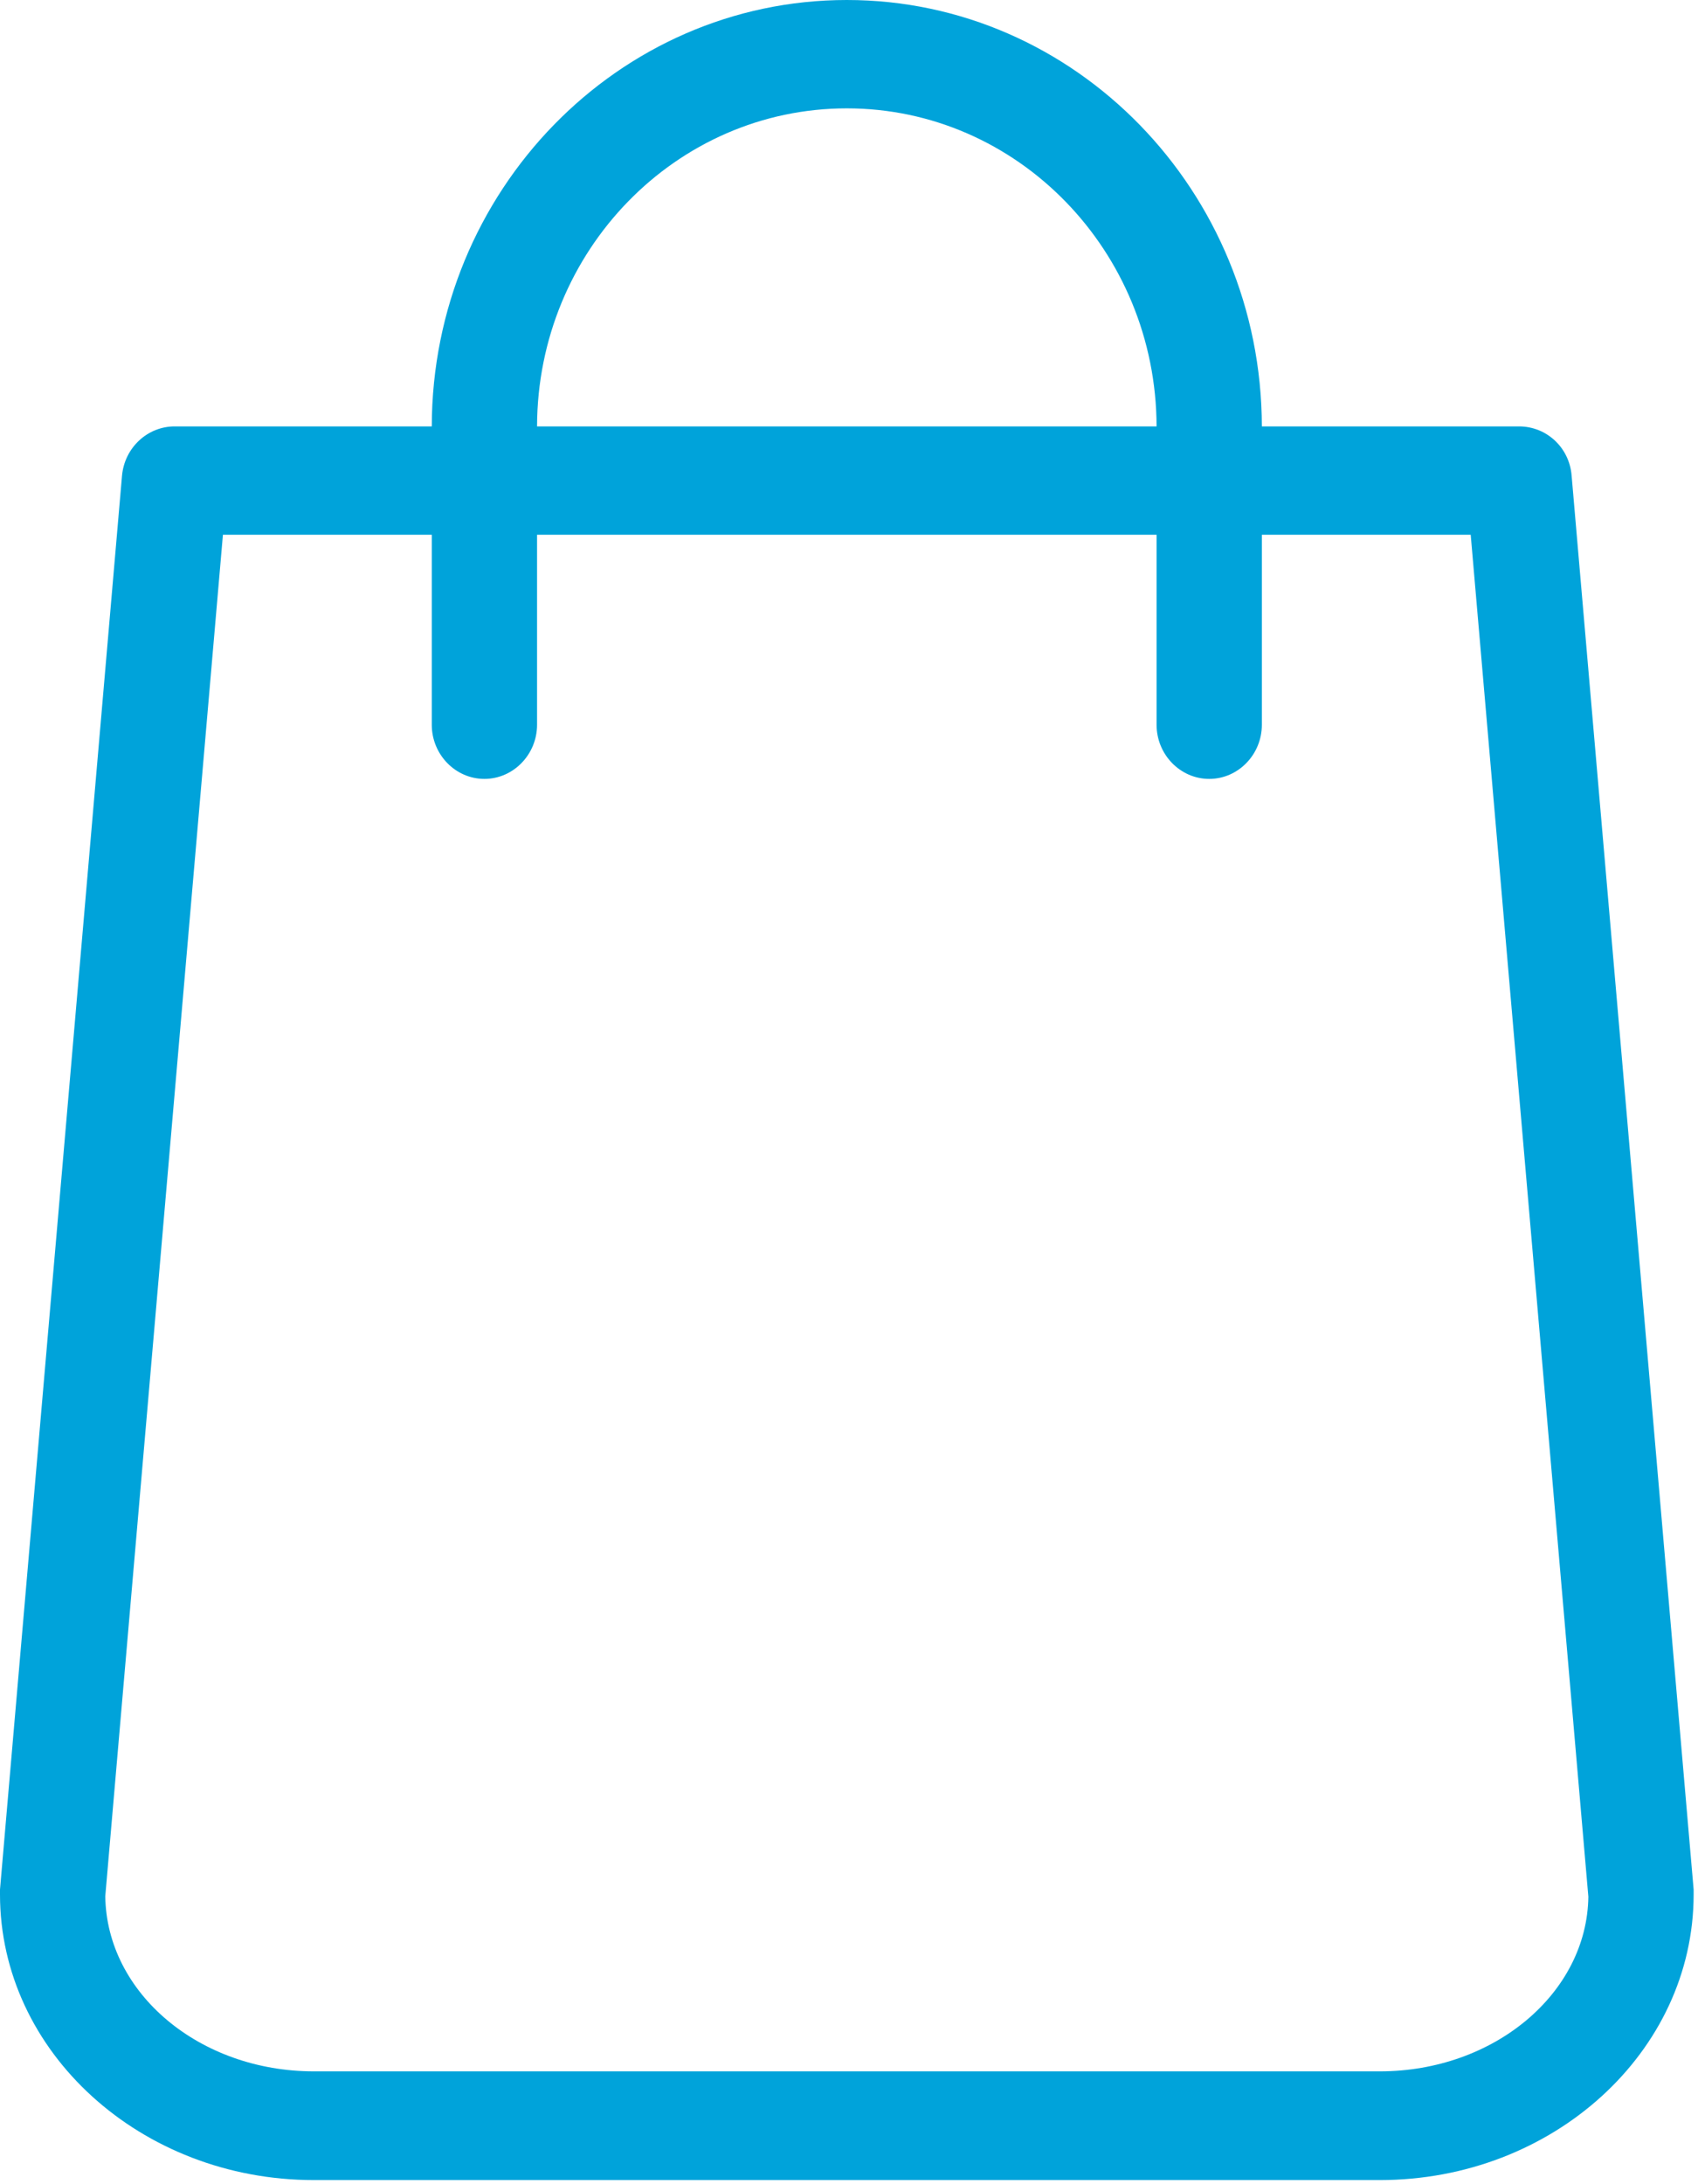 <?xml version="1.0" encoding="utf-8"?>
<svg width="14px" height="18px" viewbox="0 0 14 18" version="1.1" xmlns:xlink="http://www.w3.org/1999/xlink" xmlns="http://www.w3.org/2000/svg">
  <path d="M13.964 15.572L12.958 3.92C12.94 3.689 12.752 3.514 12.524 3.514L10.404 3.514C10.4 1.577 8.867 0 6.982 0C5.097 0 3.563 1.577 3.56 3.514L1.44 3.514C1.216 3.514 1.027 3.689 1.006 3.92L0 15.572C0 15.586 0 15.598 0 15.612C0 16.91 1.161 17.966 2.587 17.966L11.377 17.966C12.803 17.966 13.964 16.91 13.964 15.612C13.964 15.598 13.964 15.586 13.964 15.572ZM6.982 0.893C8.389 0.893 9.532 2.068 9.536 3.514L4.428 3.514C4.431 2.068 5.574 0.893 6.982 0.893ZM11.377 17.07L2.587 17.07C1.646 17.07 0.879 16.427 0.868 15.627L1.838 4.407L3.56 4.407L3.56 5.973C3.56 6.218 3.755 6.419 3.994 6.419C4.232 6.419 4.428 6.218 4.428 5.973L4.428 4.407L9.536 4.407L9.536 5.973C9.536 6.218 9.731 6.419 9.97 6.419C10.209 6.419 10.404 6.218 10.404 5.973L10.404 4.407L12.126 4.407L13.096 15.631C13.085 16.427 12.318 17.07 11.377 17.07Z" id="Shape" fill="#00A3DA" stroke="none" />
</svg>